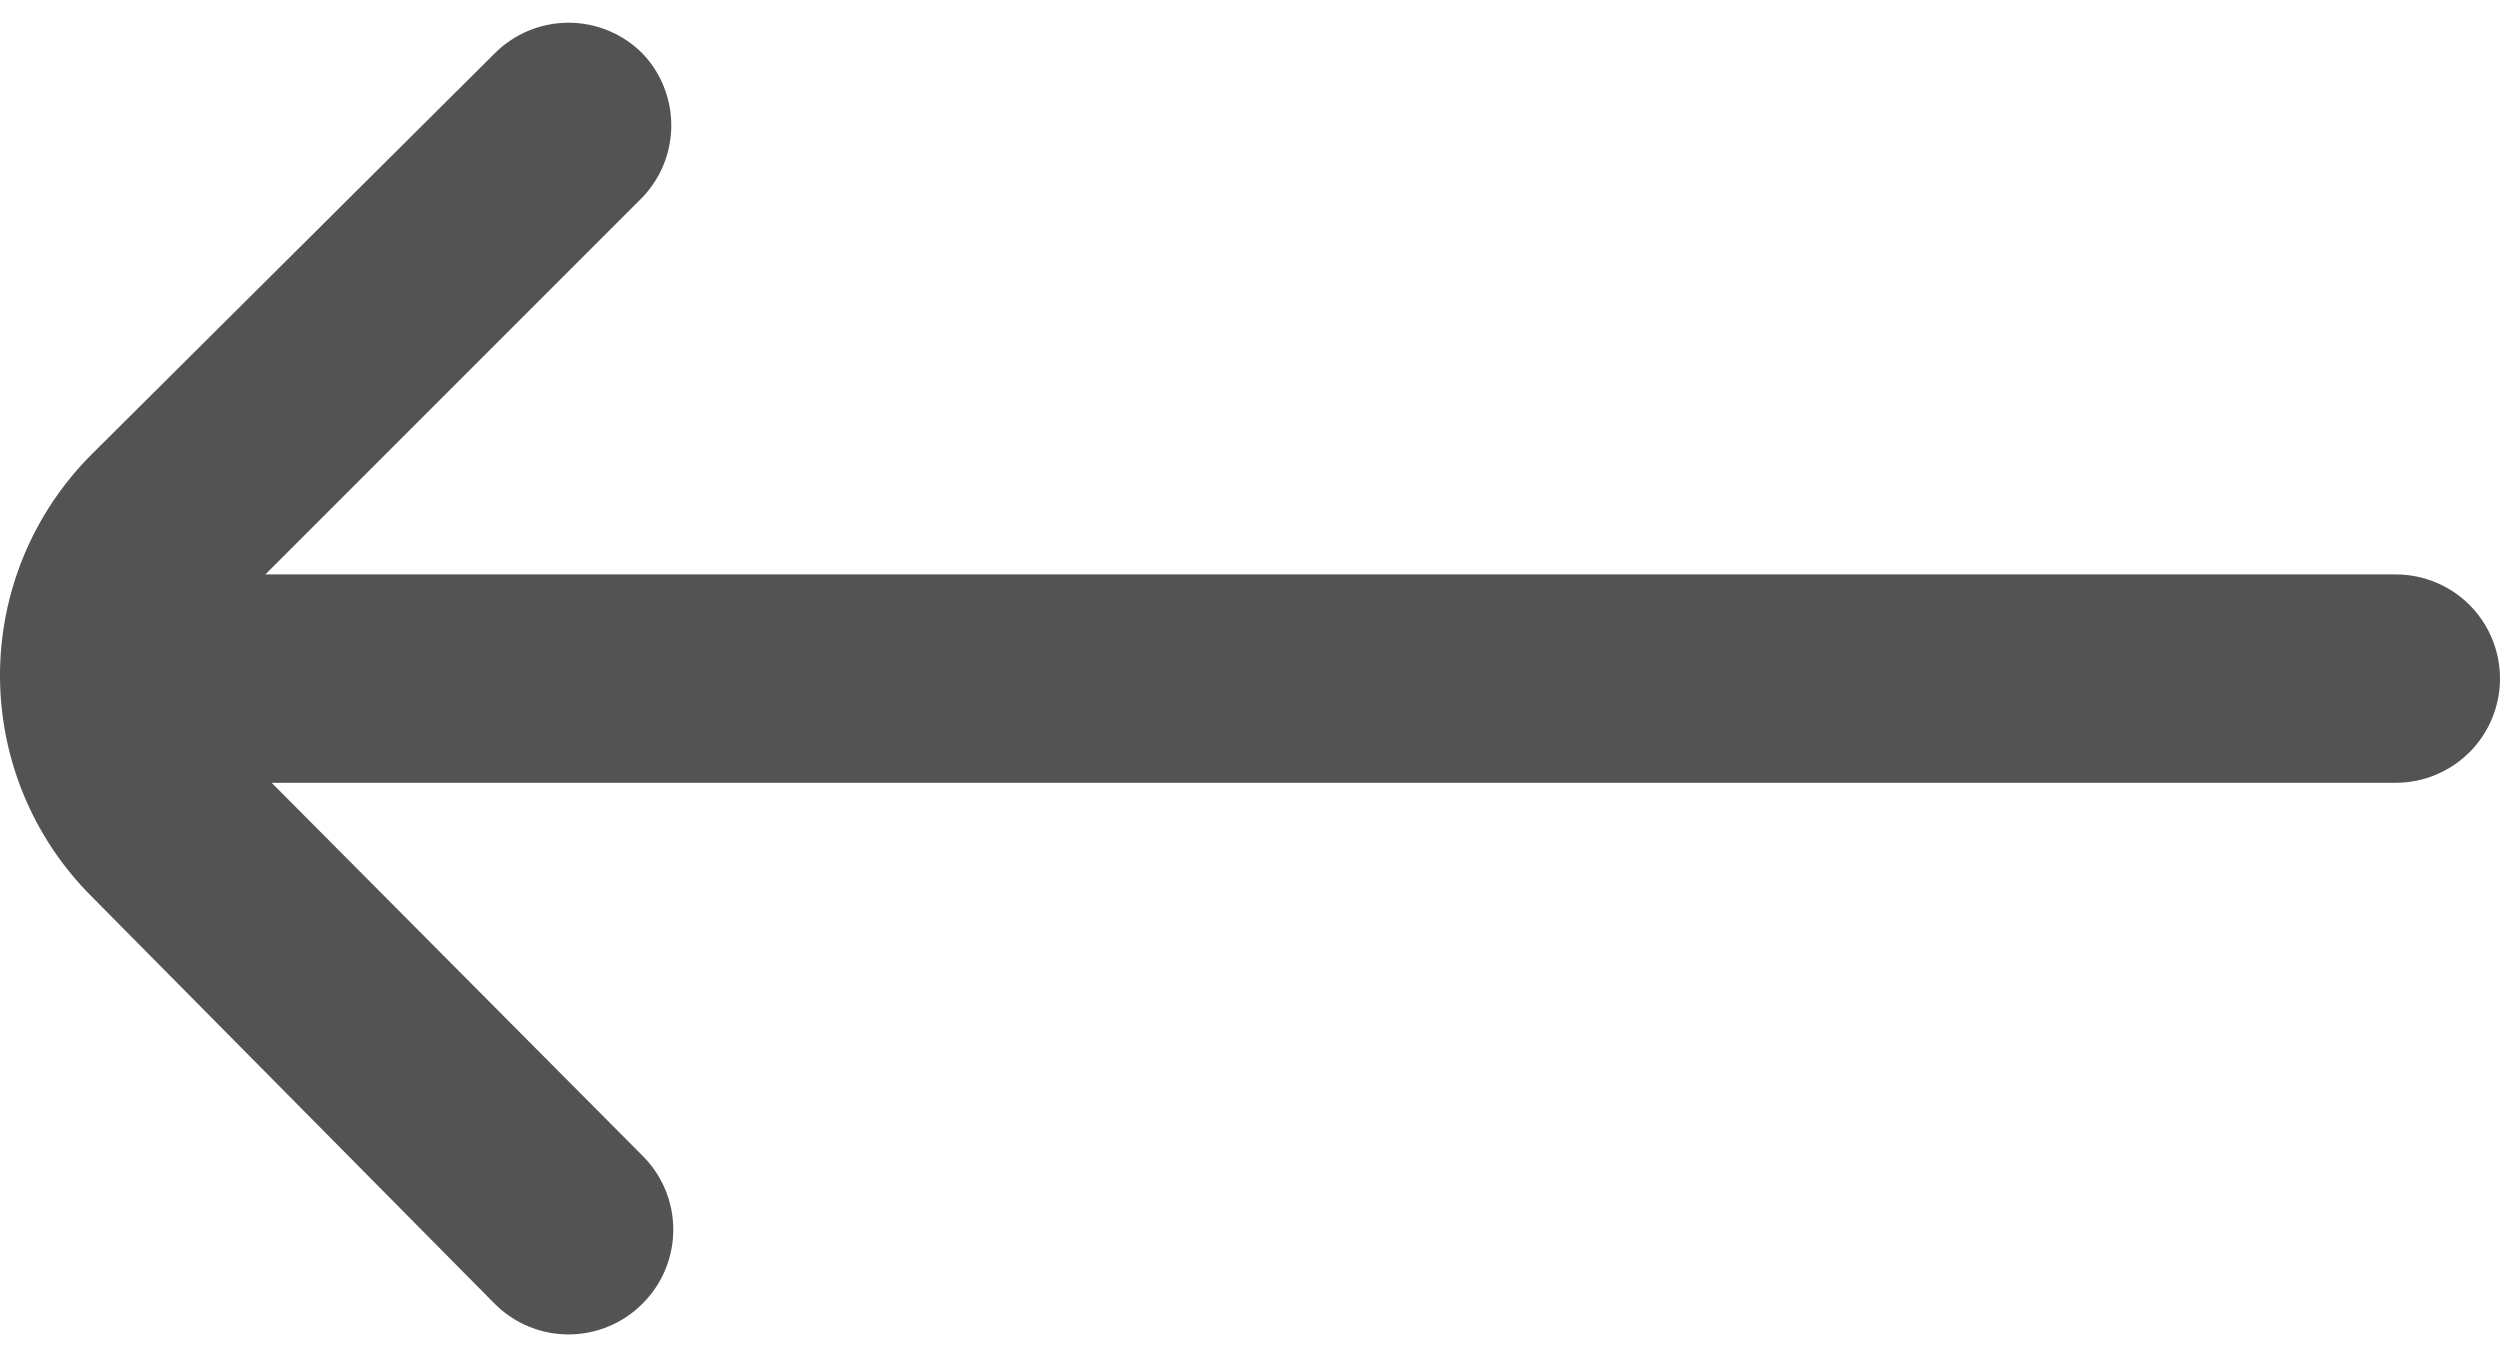 <svg width="35" height="19" viewBox="0 0 35 19" fill="none" xmlns="http://www.w3.org/2000/svg">
<path d="M1.28 12.548L6.924 18.251C7.06 18.388 7.221 18.496 7.399 18.57C7.576 18.644 7.767 18.682 7.96 18.682C8.152 18.682 8.343 18.644 8.52 18.57C8.698 18.496 8.859 18.388 8.995 18.251C9.132 18.115 9.24 17.954 9.314 17.776C9.388 17.599 9.426 17.408 9.426 17.215C9.426 17.023 9.388 16.832 9.314 16.654C9.24 16.477 9.132 16.316 8.995 16.18L3.803 10.959H33.541C33.928 10.959 34.299 10.805 34.573 10.531C34.846 10.258 35 9.887 35 9.5C35 9.113 34.846 8.742 34.573 8.469C34.299 8.195 33.928 8.042 33.541 8.042H3.715L8.995 2.762C9.254 2.491 9.398 2.13 9.398 1.755C9.398 1.381 9.254 1.02 8.995 0.749C8.859 0.612 8.698 0.504 8.52 0.43C8.343 0.356 8.152 0.318 7.96 0.318C7.767 0.318 7.576 0.356 7.399 0.43C7.221 0.504 7.06 0.612 6.924 0.749L1.28 6.364C0.46 7.185 0 8.297 0 9.456C0 10.616 0.46 11.728 1.28 12.548V12.548Z" fill="#535353"/>
</svg>
